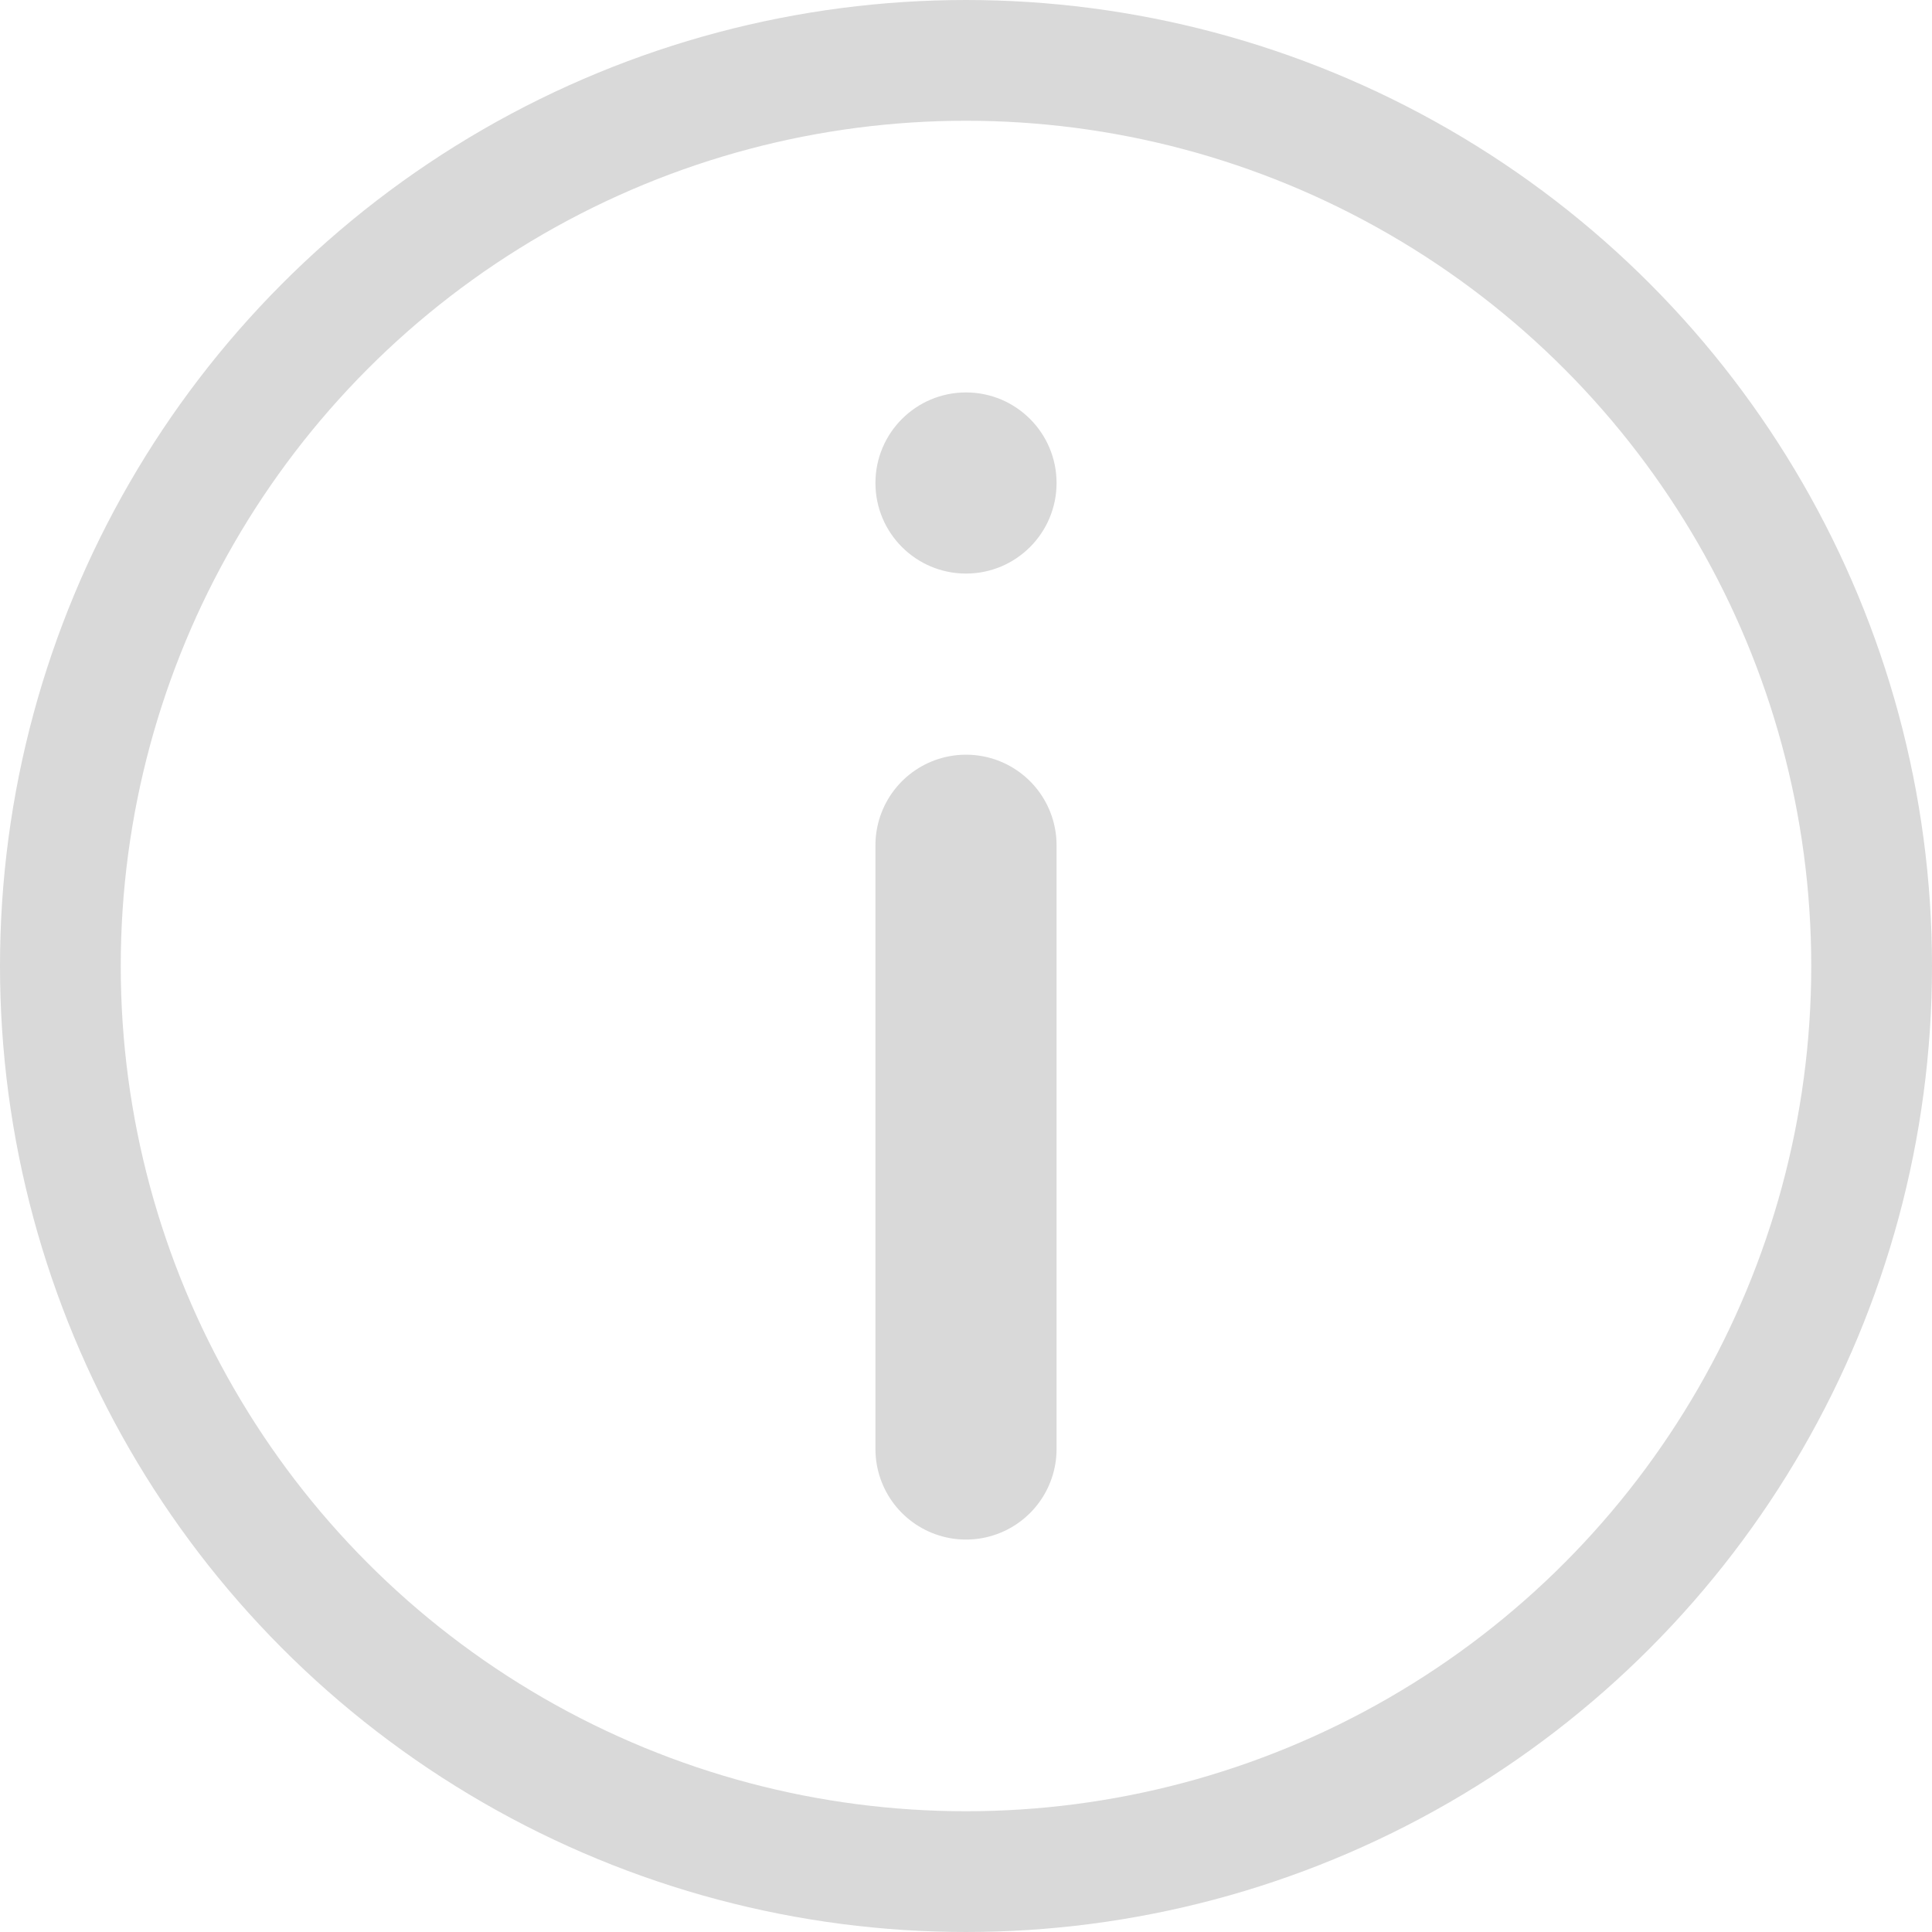 <svg width="32" height="32" viewBox="0 0 16 16" fill="none" xmlns="http://www.w3.org/2000/svg">
  <circle cx="8" cy="8" r="7.5" stroke="#D9D9D9"/>
  <line x1="8" y1="7" x2="8" y2="12" stroke="#D9D9D9" stroke-width="1.5" stroke-linecap="round"/>
  <circle cx="8" cy="4" r="0.75" fill="#D9D9D9"/>
</svg>
